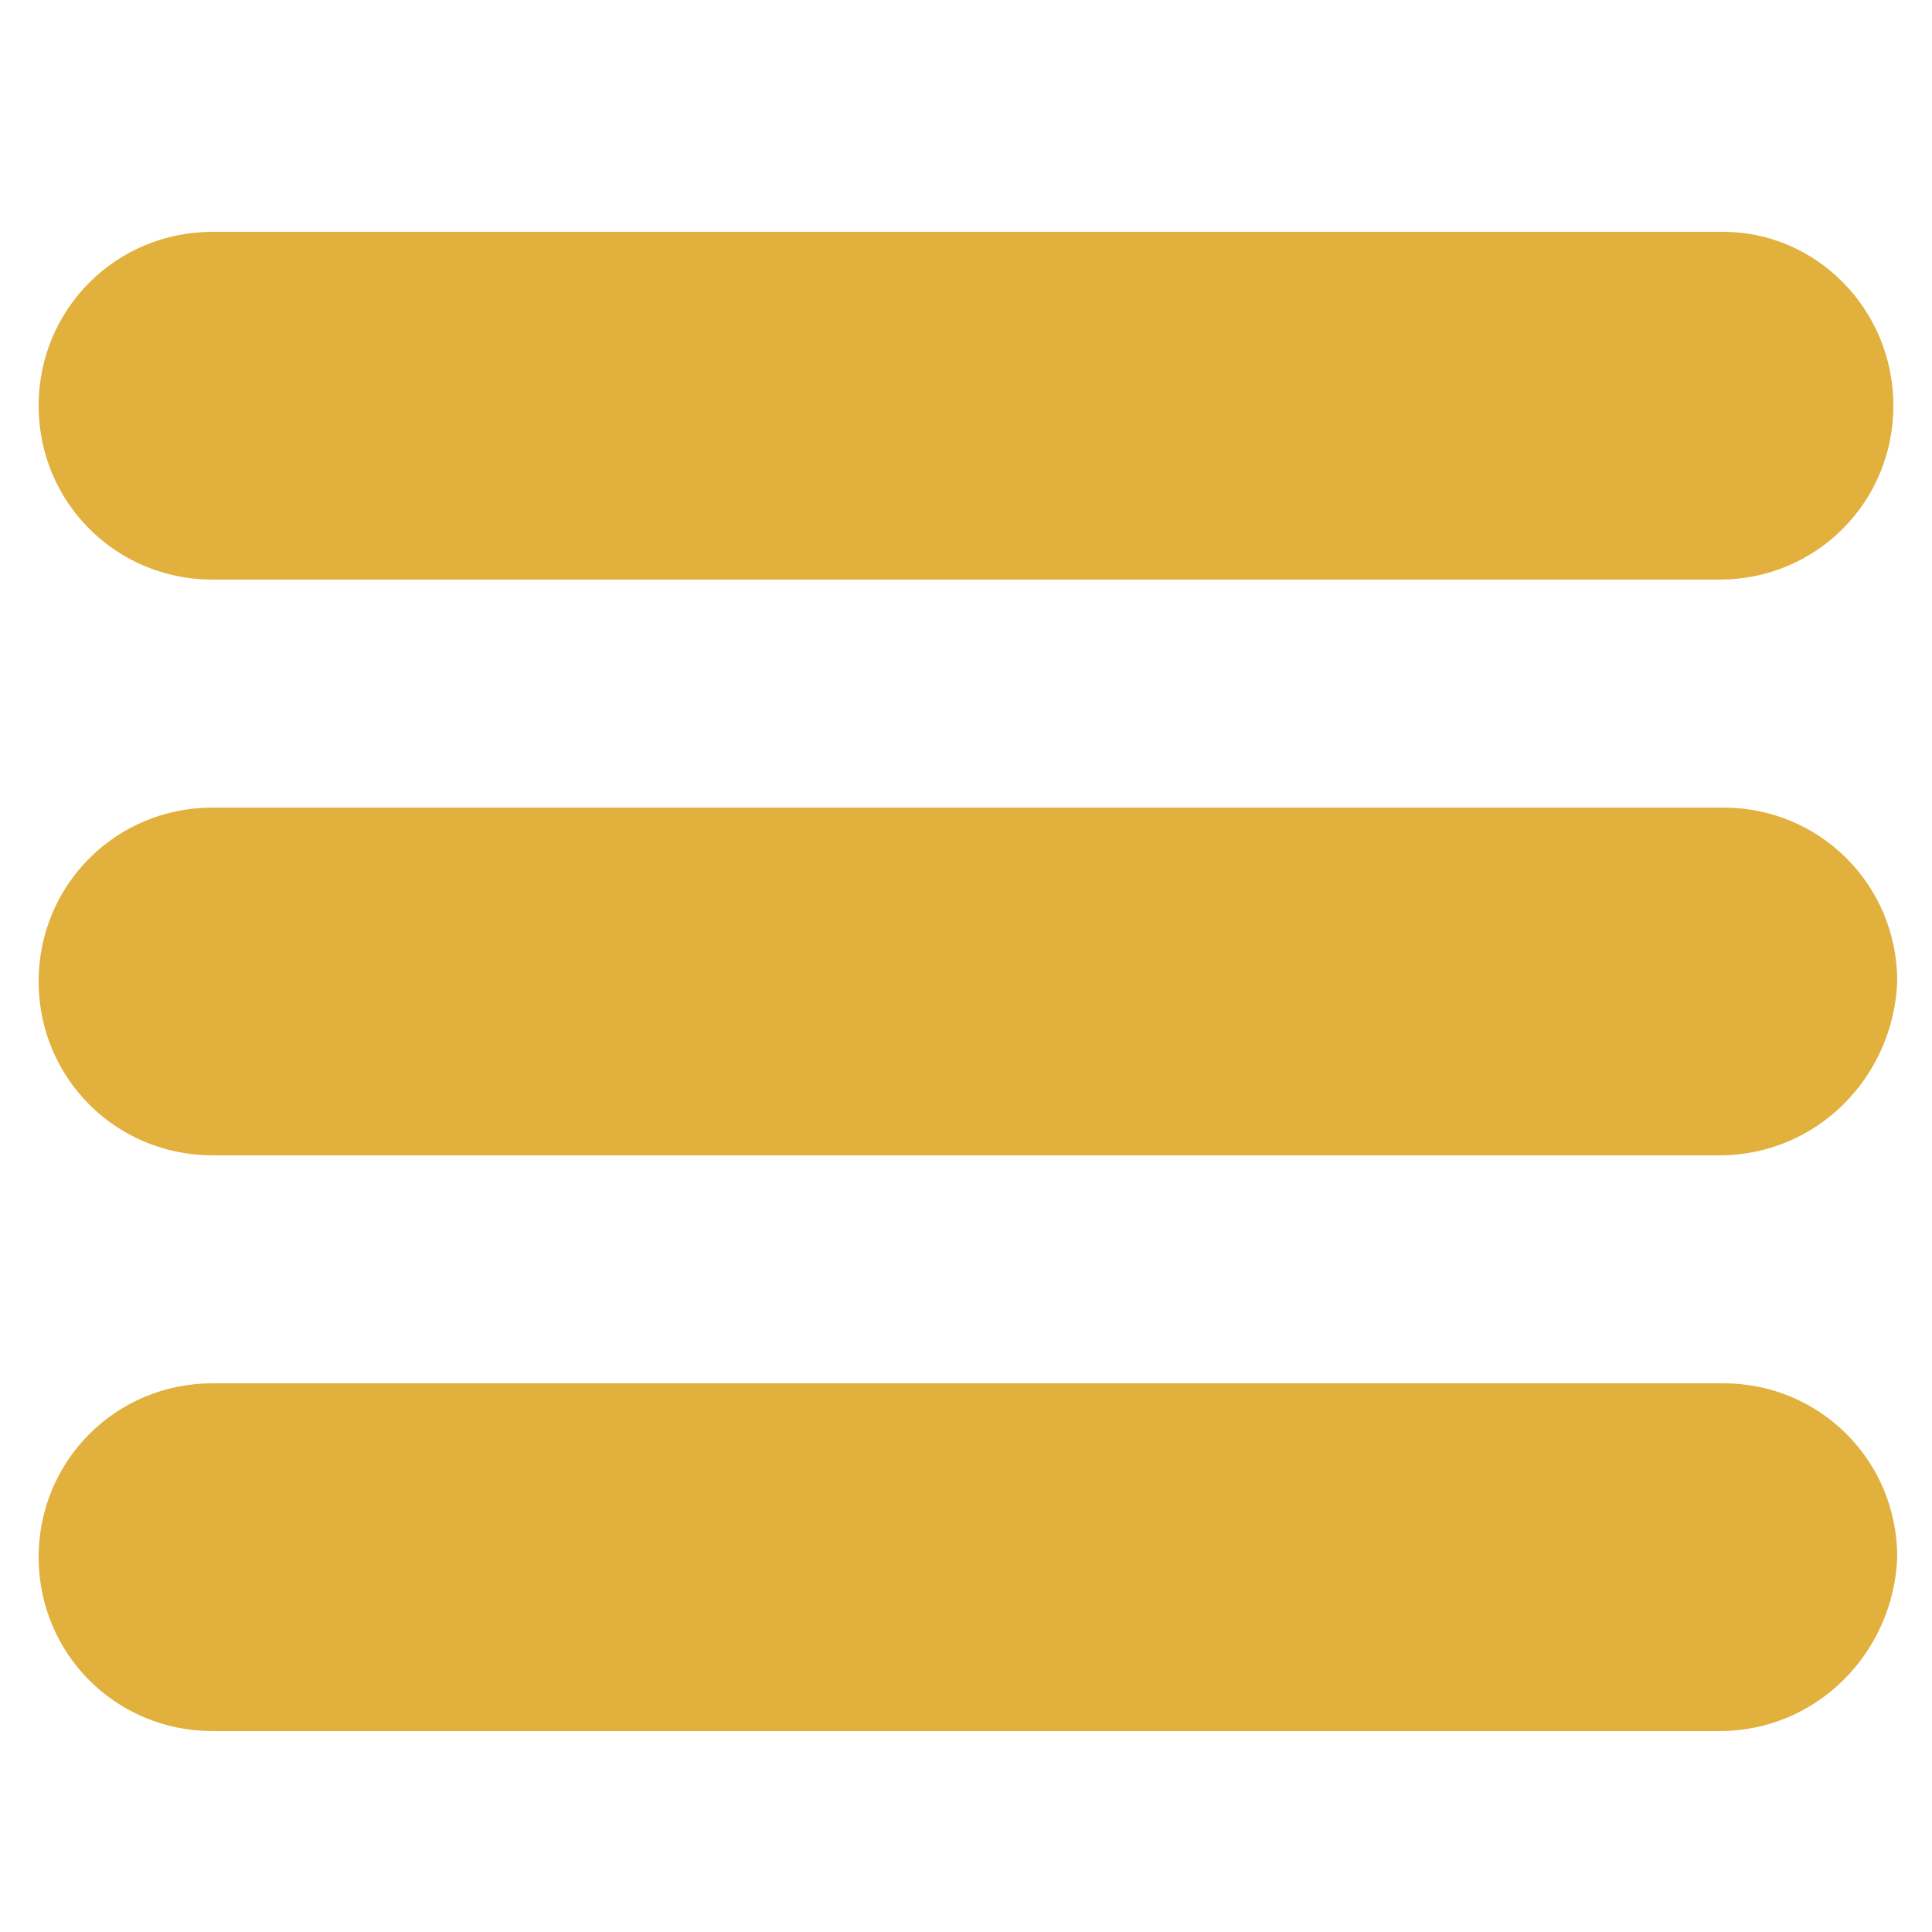 <?xml version="1.0" encoding="utf-8"?>
<!-- Generator: Adobe Illustrator 18.0.0, SVG Export Plug-In . SVG Version: 6.00 Build 0)  -->
<!DOCTYPE svg PUBLIC "-//W3C//DTD SVG 1.1//EN" "http://www.w3.org/Graphics/SVG/1.1/DTD/svg11.dtd">
<svg version="1.1" id="Layer_1" xmlns="http://www.w3.org/2000/svg" xmlns:xlink="http://www.w3.org/1999/xlink" x="0px" y="0px"
	 viewBox="0 0 50 50" enable-background="new 0 0 50 50" xml:space="preserve">
<path fill="#E1B03D" d="M44.5,29.9H5.5c-2.5,0-4.5-2-4.5-4.5v0c0-2.5,2-4.5,4.5-4.5h39.1c2.5,0,4.5,2,4.5,4.5v0
	C49,27.9,47,29.9,44.5,29.9z"/>
<path fill="#E1B03D" d="M44.5,44.8H5.5c-2.5,0-4.5-2-4.5-4.5v0c0-2.5,2-4.5,4.5-4.5h39.1c2.5,0,4.5,2,4.5,4.5v0
	C49,42.8,47,44.8,44.5,44.8z"/>
<path fill="#E1B03D" d="M44.5,15H5.5C3,15,1,13,1,10.5v0C1,8,3,6,5.5,6h39.1C47,6,49,8,49,10.5v0C49,13,47,15,44.5,15z"/>
</svg>
